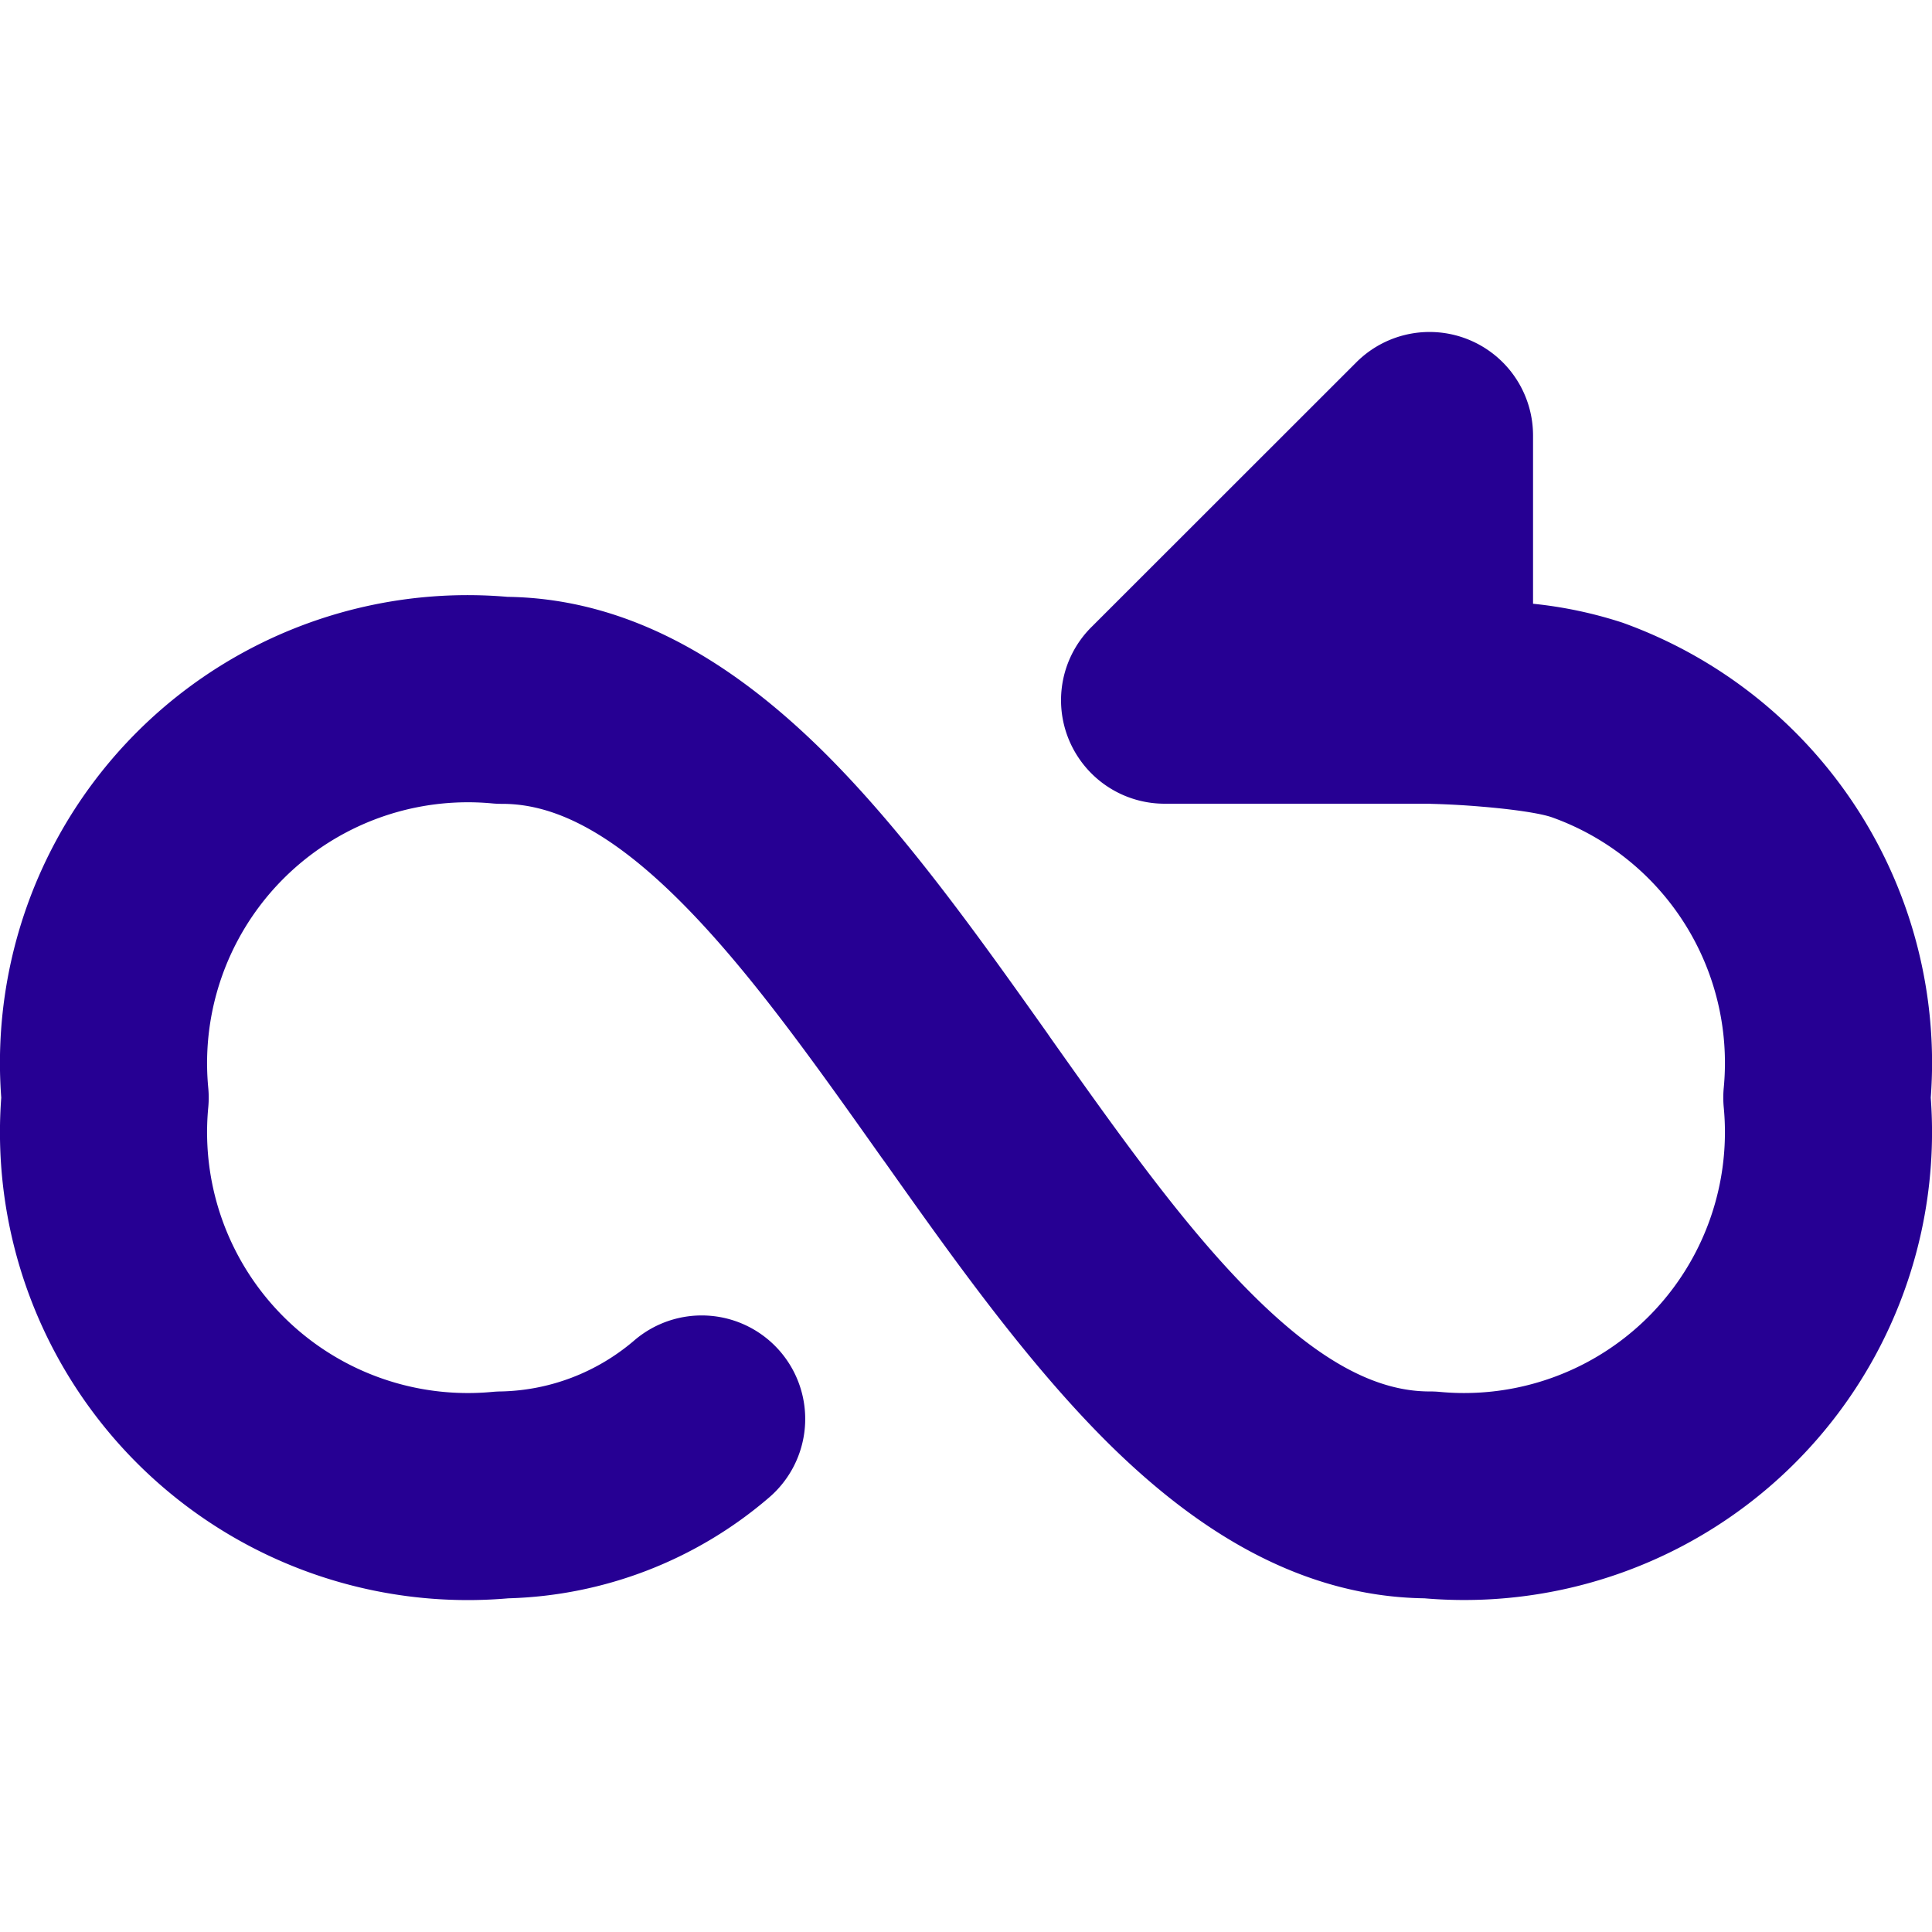 <svg xmlns="http://www.w3.org/2000/svg" width="1em" height="1em" viewBox="0 0 14 14"><path fill="#260093" fill-rule="evenodd" d="M11.109 3.155a.75.75 0 0 0-1.28-.53L7.915 4.538a.748.748 0 0 0-.104.946a.75.75 0 0 0 .629.34h1.916l.017.001a6.036 6.036 0 0 1 .36.02c.243.02.438.05.517.079a1.89 1.89 0 0 1 1.241 1.958a.745.745 0 0 0 0 .143a1.89 1.89 0 0 1-2.06 2.061a.744.744 0 0 0-.072-.003c-.37 0-.774-.2-1.265-.684c-.491-.484-.962-1.144-1.482-1.879l-.022-.032c-.494-.696-1.036-1.461-1.63-2.048c-.596-.587-1.35-1.102-2.282-1.115A3.389 3.389 0 0 0 .009 7.954a3.39 3.39 0 0 0 3.675 3.628a3.025 3.025 0 0 0 1.885-.727a.75.75 0 1 0-.976-1.139c-.27.23-.61.36-.965.367a.709.709 0 0 0-.058.003a1.89 1.89 0 0 1-2.061-2.06a.75.75 0 0 0 0-.144a1.89 1.89 0 0 1 2.06-2.06a.751.751 0 0 0 .072.003c.37 0 .774.199 1.265.683c.491.484.962 1.145 1.482 1.88l.022.03c.494.698 1.036 1.462 1.63 2.049c.596.587 1.35 1.102 2.282 1.115a3.39 3.39 0 0 0 3.669-3.628a3.388 3.388 0 0 0-2.234-3.442a3.1 3.1 0 0 0-.648-.137z" clip-rule="evenodd"/></svg>
